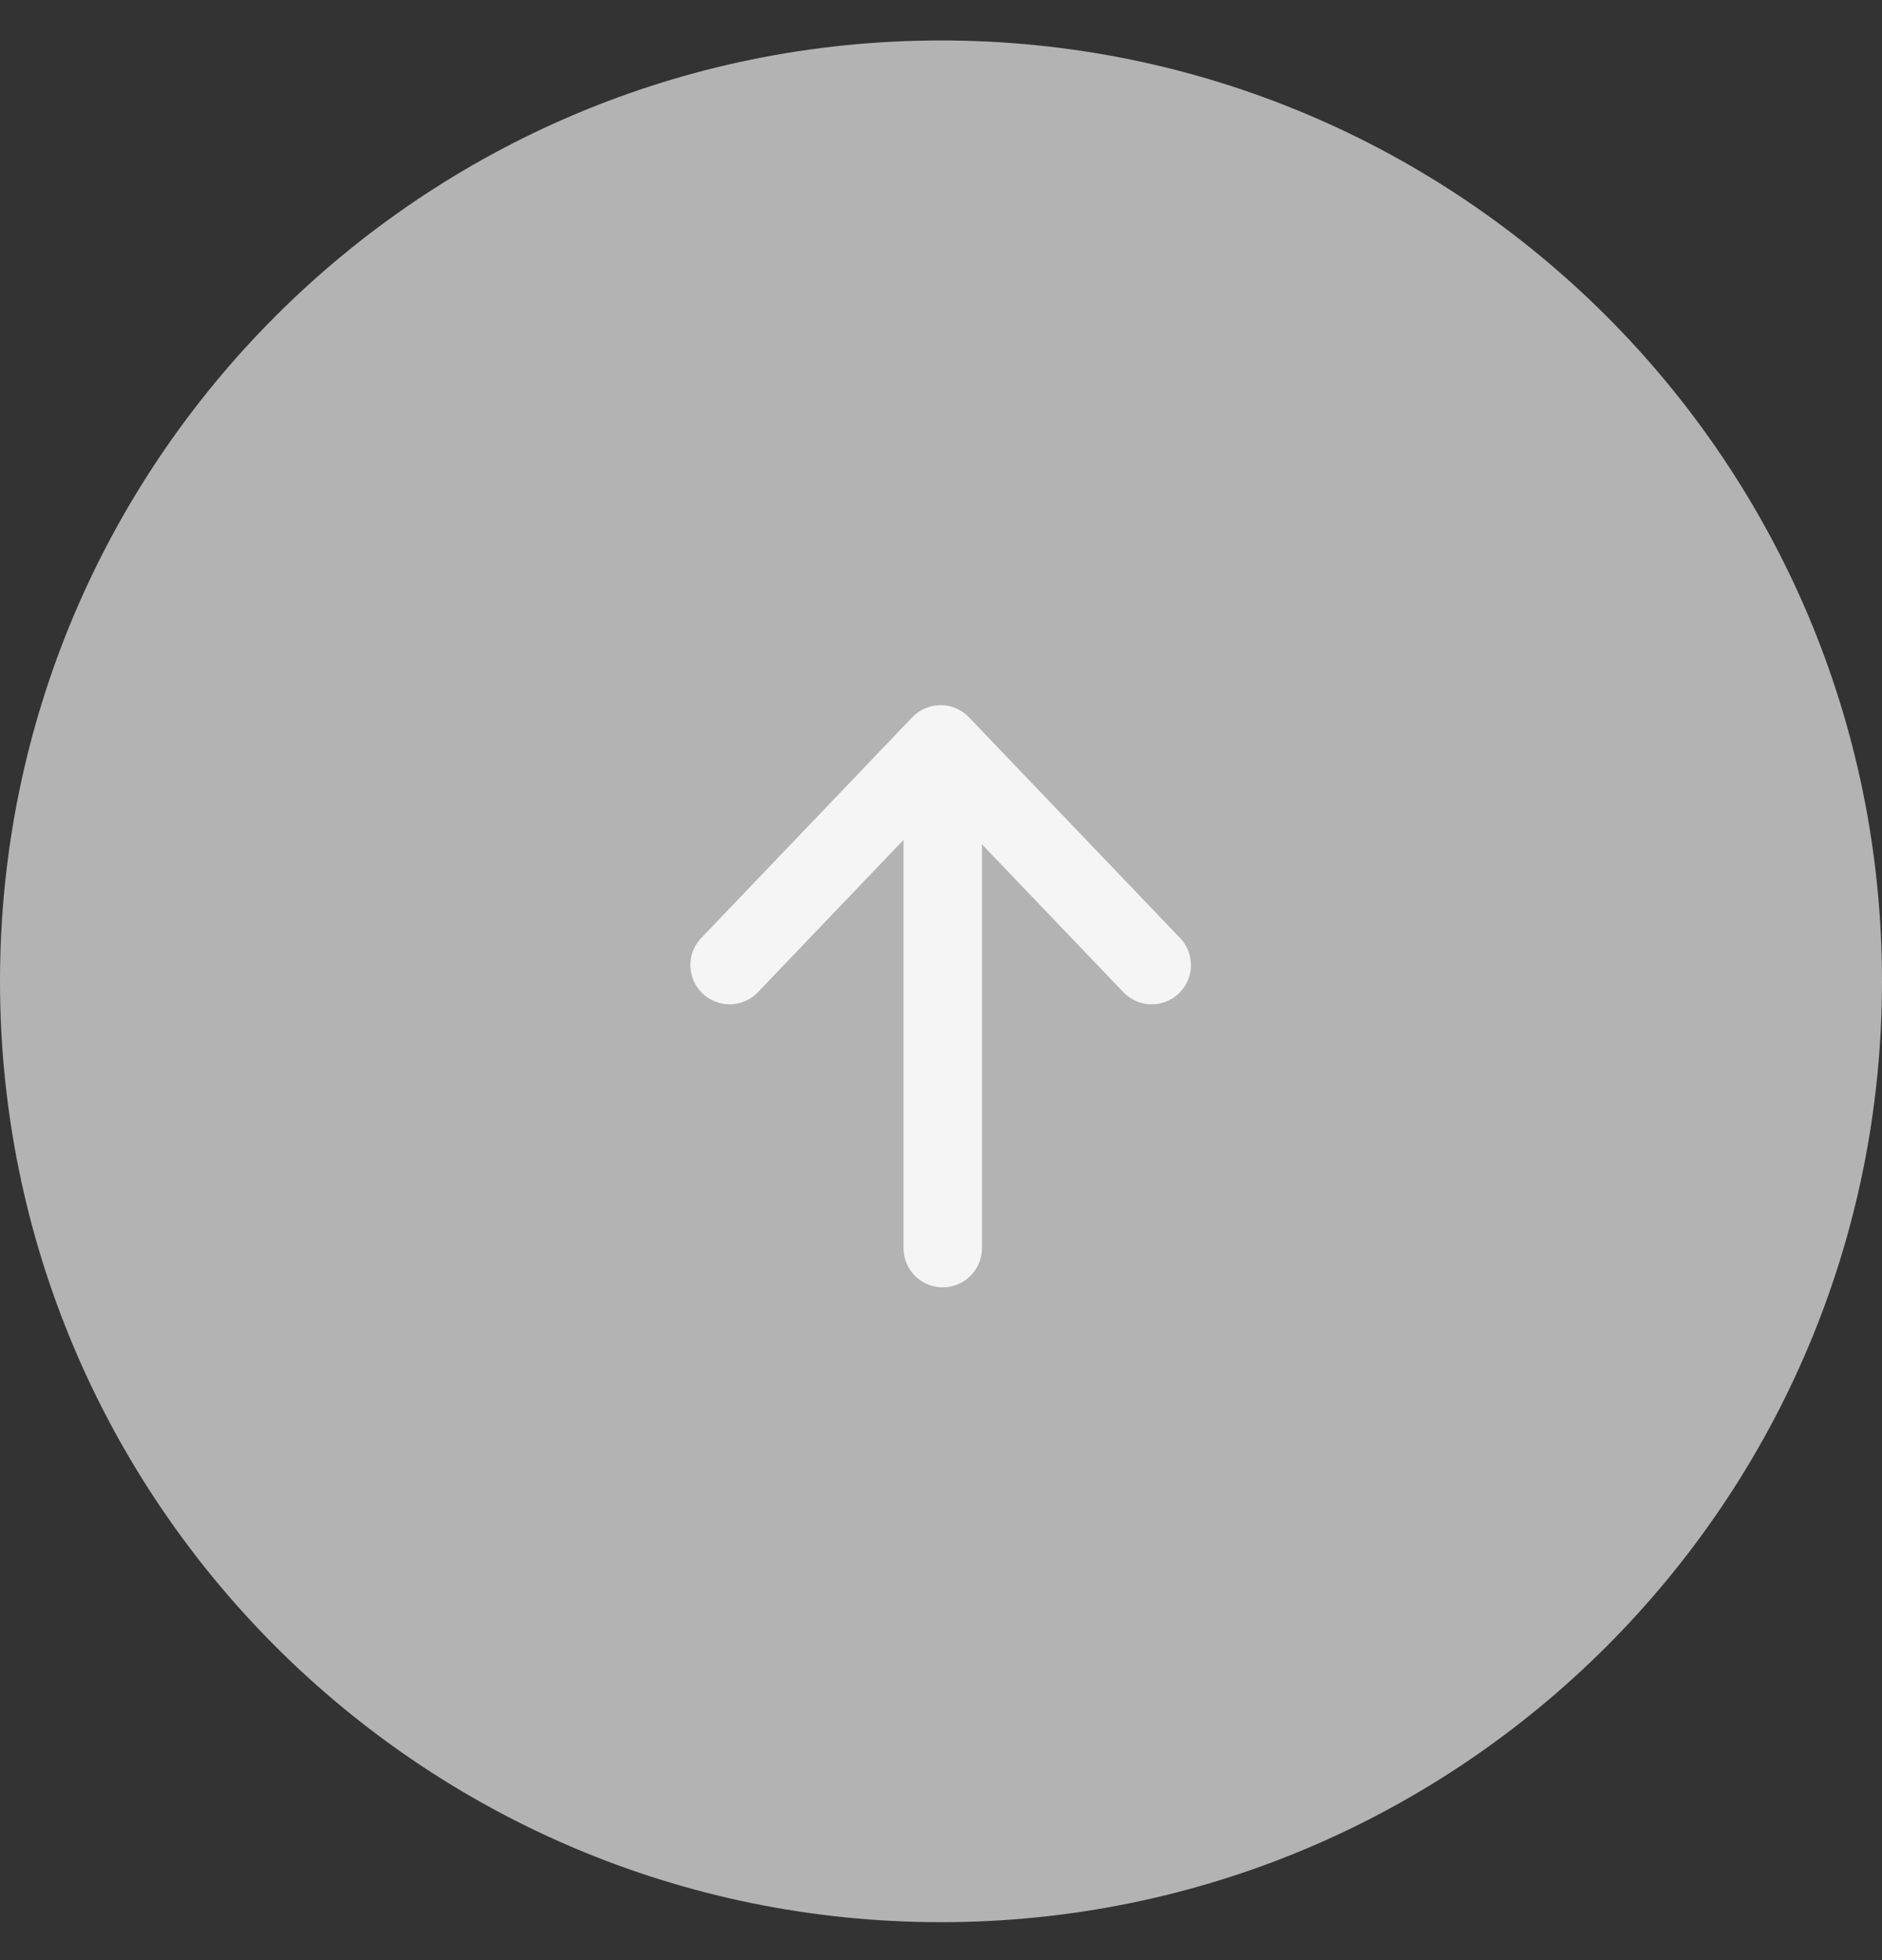 <svg width="24" height="25" viewBox="0 0 24 25" fill="none" xmlns="http://www.w3.org/2000/svg">
<rect x="0" y="0" width="24" height="25" fill="#333333" stroke="none"/>
<path fill-rule="evenodd" clip-rule="evenodd" d="M12 24.516C18.627 24.516 24 19.143 24 12.516C24 5.889 18.627 0.516 12 0.516C5.373 0.516 0 5.889 0 12.516C0 19.143 5.373 24.516 12 24.516Z" fill="#B3B3B3"/>
<path d="M12.022 15.919V9.551" stroke="#F5F5F5" stroke-linecap="round" stroke-linejoin="round"/>
<path d="M14.687 12.309L11.995 9.494L9.304 12.309" stroke="#F5F5F5" stroke-linecap="round" stroke-linejoin="round"/>
</svg>
